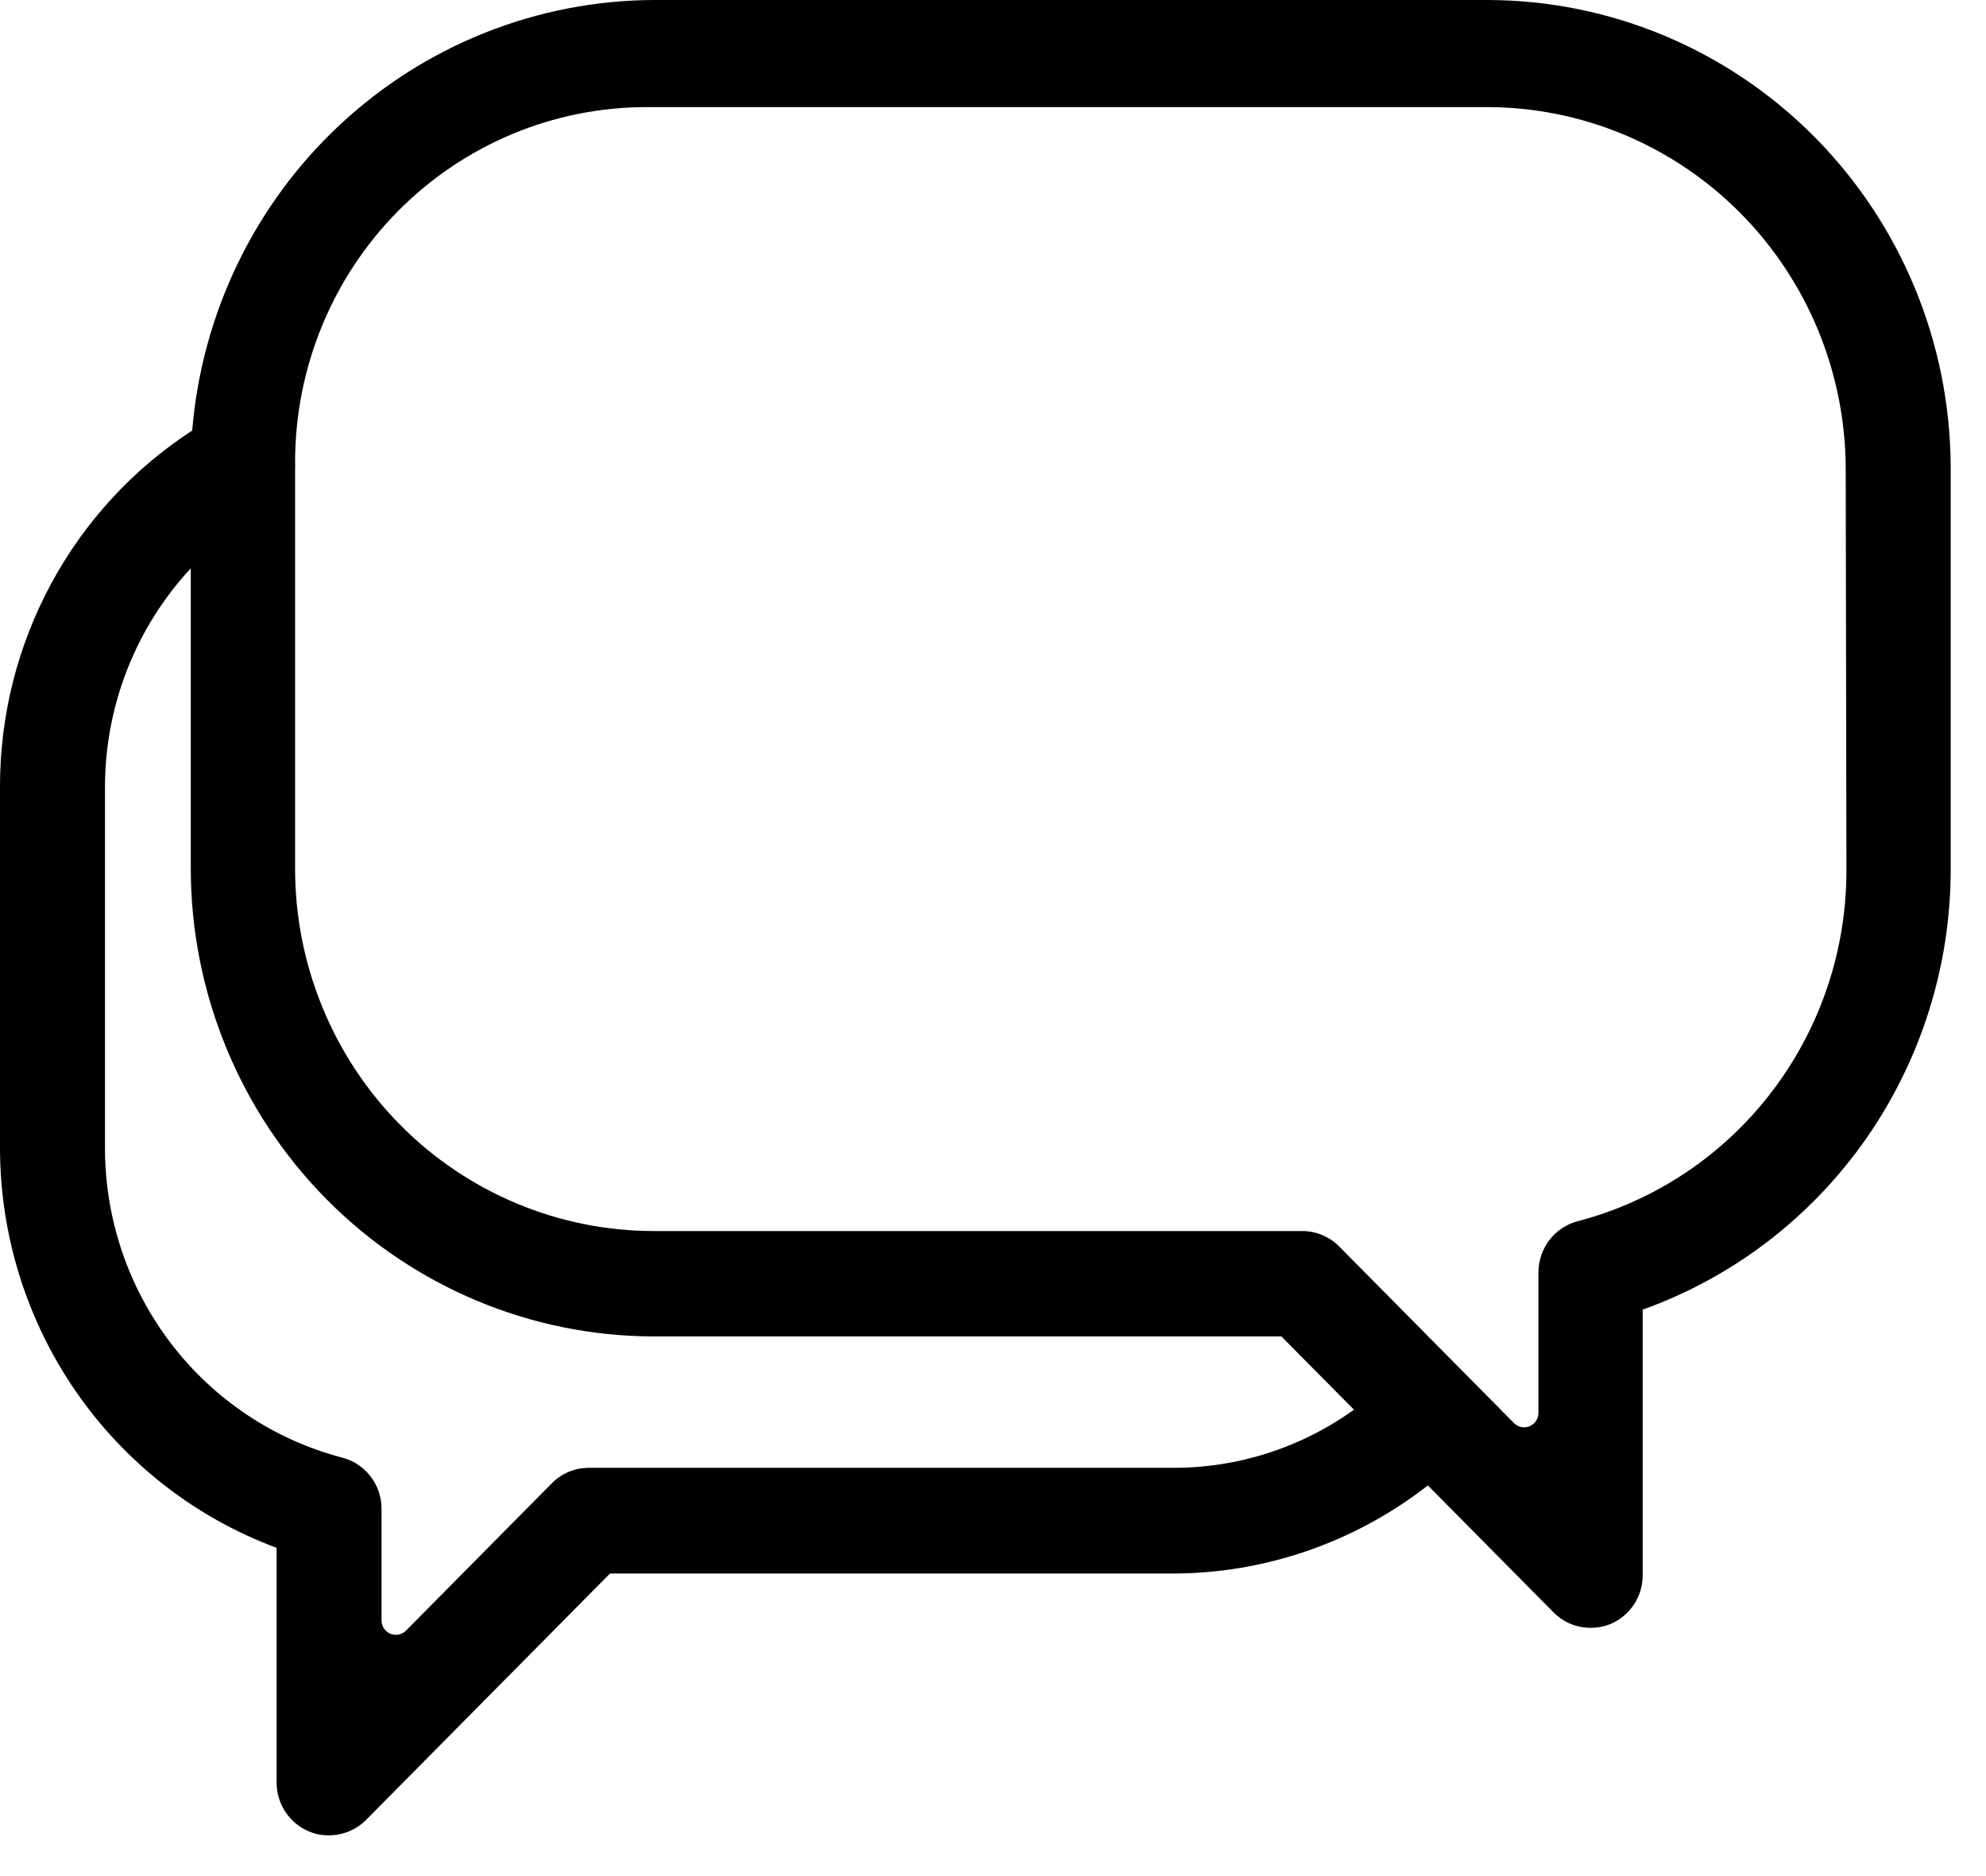 <svg width="36" height="34" viewBox="0 0 36 34" xmlns="http://www.w3.org/2000/svg">
<path d="M26.971 0H11.848C9.74 0.009 7.712 0.815 6.164 2.259C4.615 3.703 3.659 5.681 3.484 7.803C2.413 8.498 1.532 9.455 0.924 10.584C0.315 11.713 -0.003 12.979 1.83974e-05 14.265V20.797C-0 22.379 0.481 23.923 1.377 25.22C2.274 26.517 3.543 27.505 5.014 28.051V32.303C5.013 32.493 5.069 32.679 5.174 32.837C5.278 32.995 5.427 33.118 5.601 33.191C5.715 33.239 5.838 33.263 5.962 33.261C6.212 33.262 6.453 33.163 6.632 32.986L11.057 28.517H21.23C22.913 28.521 24.55 27.959 25.883 26.92L28.159 29.219C28.247 29.308 28.351 29.379 28.466 29.427C28.581 29.476 28.705 29.5 28.829 29.5C28.955 29.502 29.08 29.478 29.196 29.43C29.369 29.357 29.516 29.233 29.62 29.075C29.724 28.917 29.778 28.732 29.777 28.542V23.734C31.413 23.149 32.828 22.066 33.828 20.634C34.827 19.202 35.363 17.492 35.36 15.74V8.473C35.355 6.228 34.469 4.075 32.897 2.487C31.325 0.899 29.194 0.005 26.971 0ZM21.236 26.601H10.672C10.42 26.601 10.179 26.702 10.002 26.882L7.353 29.558C7.316 29.592 7.271 29.615 7.221 29.624C7.172 29.633 7.121 29.627 7.075 29.608C7.029 29.588 6.99 29.555 6.961 29.514C6.933 29.472 6.918 29.423 6.916 29.372V27.342C6.916 27.129 6.846 26.923 6.716 26.755C6.587 26.588 6.406 26.468 6.202 26.416C4.97 26.093 3.879 25.366 3.101 24.349C2.323 23.332 1.901 22.082 1.903 20.797V14.265C1.904 12.791 2.46 11.374 3.458 10.3V15.74C3.46 17.987 4.344 20.142 5.917 21.732C7.49 23.321 9.623 24.216 11.848 24.22H23.228L24.543 25.548C23.578 26.241 22.421 26.61 21.236 26.601ZM33.47 15.746C33.477 17.206 33.002 18.626 32.12 19.782C31.238 20.939 30 21.765 28.602 22.131C28.398 22.184 28.217 22.303 28.087 22.471C27.958 22.639 27.888 22.845 27.887 23.057V25.611C27.886 25.662 27.87 25.711 27.842 25.753C27.814 25.795 27.775 25.827 27.729 25.847C27.682 25.866 27.632 25.872 27.582 25.863C27.533 25.854 27.488 25.831 27.451 25.797L26.597 24.935L24.277 22.591C24.099 22.412 23.858 22.31 23.607 22.31H11.848C10.125 22.308 8.472 21.616 7.254 20.386C6.036 19.155 5.35 17.486 5.349 15.746V8.512C5.352 8.467 5.352 8.422 5.349 8.377C5.349 6.67 6.02 5.033 7.215 3.826C8.41 2.619 10.031 1.941 11.721 1.941H26.958C28.68 1.943 30.331 2.634 31.549 3.863C32.768 5.093 33.454 6.76 33.457 8.499L33.47 15.746Z"/>
</svg>
